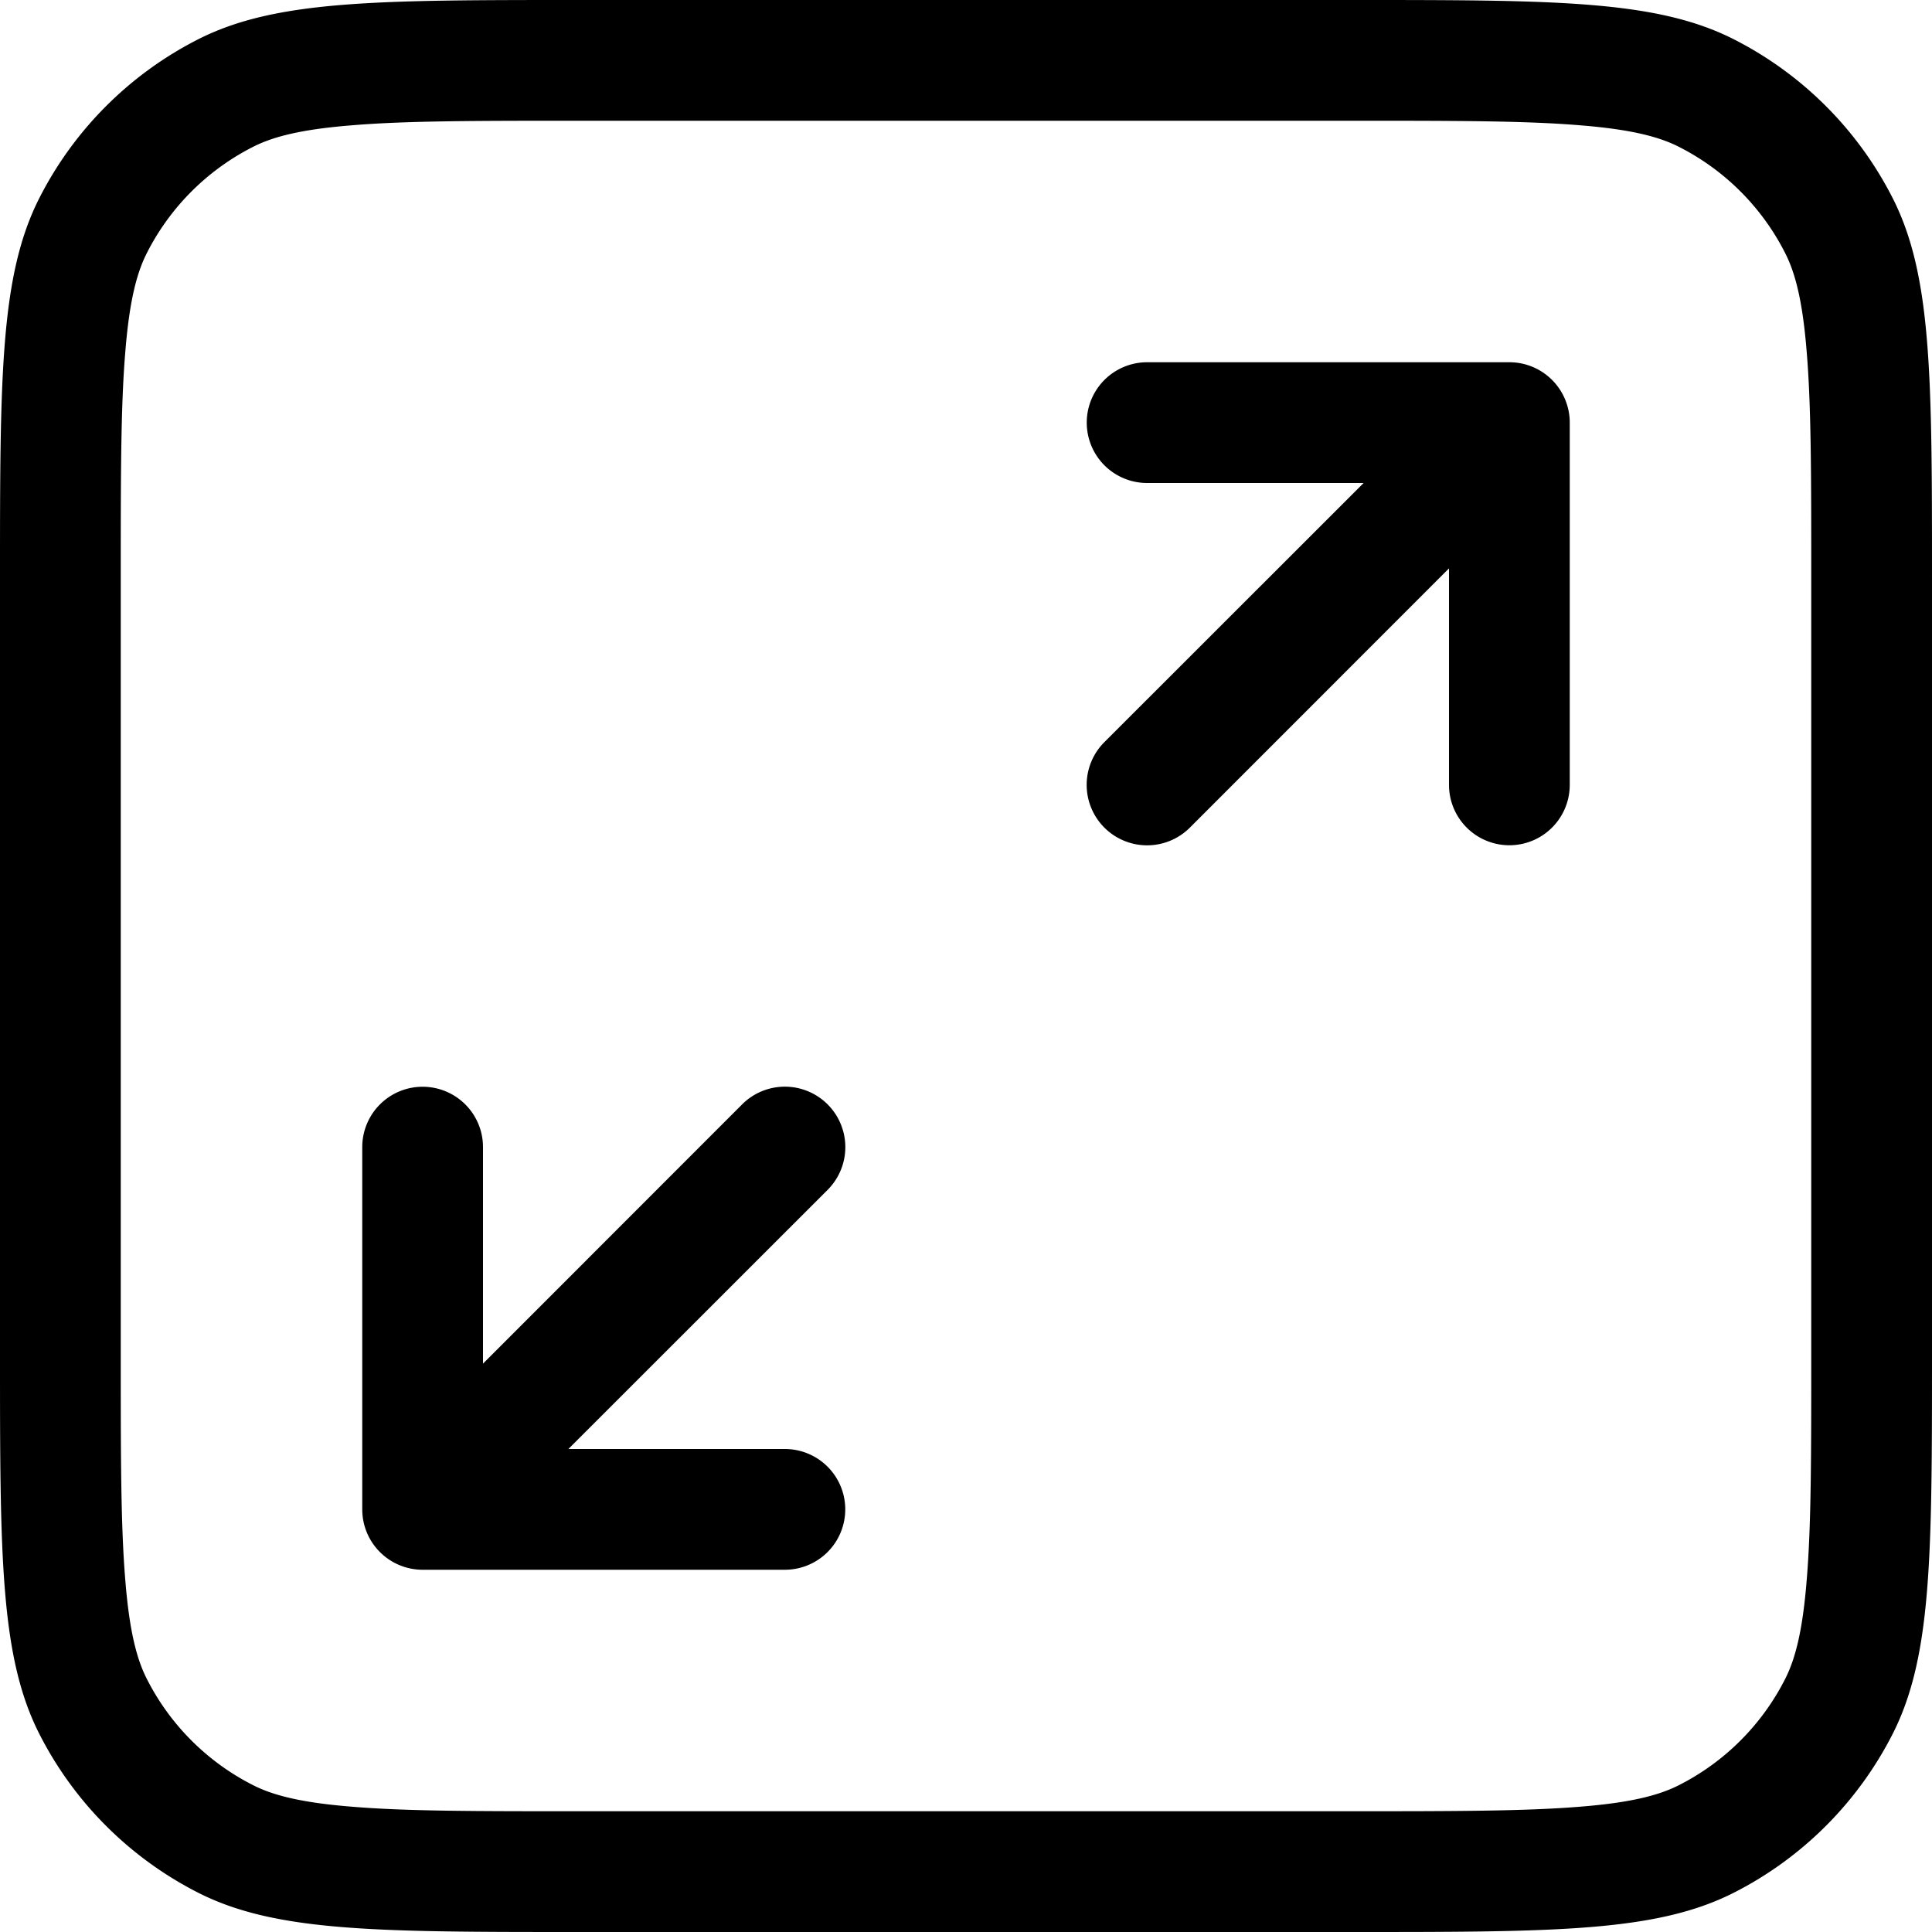 <svg xmlns="http://www.w3.org/2000/svg" viewBox="0 0 16 16" fill="none">
  <path fill="#000"
    d="M13 3.5v3a.5.5 0 0 1-1 0V4.707L9.854 6.854a.5.5 0 1 1-.708-.708L11.293 4H9.5a.5.5 0 0 1 0-1h3a.499.499 0 0 1 .351.144l.005.005a.5.5 0 0 1 .144.348V3.5ZM3.5 9a.5.5 0 0 1 .5.5v1.793l2.146-2.147a.5.5 0 1 1 .708.708L4.707 12H6.5a.5.5 0 0 1 0 1H3.497A.5.5 0 0 1 3 12.5v-3a.5.5 0 0 1 .5-.5Z" />
  <path fill="#000" fill-rule="evenodd"
    d="M0 4.8c0-1.68 0-2.52.327-3.162A3 3 0 0 1 1.638.327C2.28 0 3.12 0 4.8 0h6.4c1.68 0 2.52 0 3.162.327a3 3 0 0 1 1.311 1.311C16 2.28 16 3.12 16 4.8v6.4c0 1.68 0 2.52-.327 3.162a3 3 0 0 1-1.311 1.311C13.72 16 12.88 16 11.2 16H4.8c-1.68 0-2.52 0-3.162-.327a3 3 0 0 1-1.311-1.311C0 13.72 0 12.88 0 11.2V4.8ZM4.8 1h6.4c.857 0 1.439 0 1.889.038.438.035.663.1.819.18a2 2 0 0 1 .874.874c.08.156.145.38.18.819C15 3.361 15 3.943 15 4.8v6.4c0 .857 0 1.439-.038 1.889-.035.438-.1.663-.18.819a2 2 0 0 1-.874.874c-.156.08-.38.145-.819.18-.45.037-1.032.038-1.889.038H4.8c-.857 0-1.439 0-1.889-.038-.438-.035-.663-.1-.819-.18a2 2 0 0 1-.874-.874c-.08-.156-.145-.38-.18-.819C1 12.639 1 12.057 1 11.2V4.8c0-.857 0-1.439.038-1.889.035-.438.1-.663.18-.819a2 2 0 0 1 .874-.874c.156-.08.38-.145.819-.18C3.361 1 3.943 1 4.8 1Z"
    clip-rule="evenodd" />
</svg>